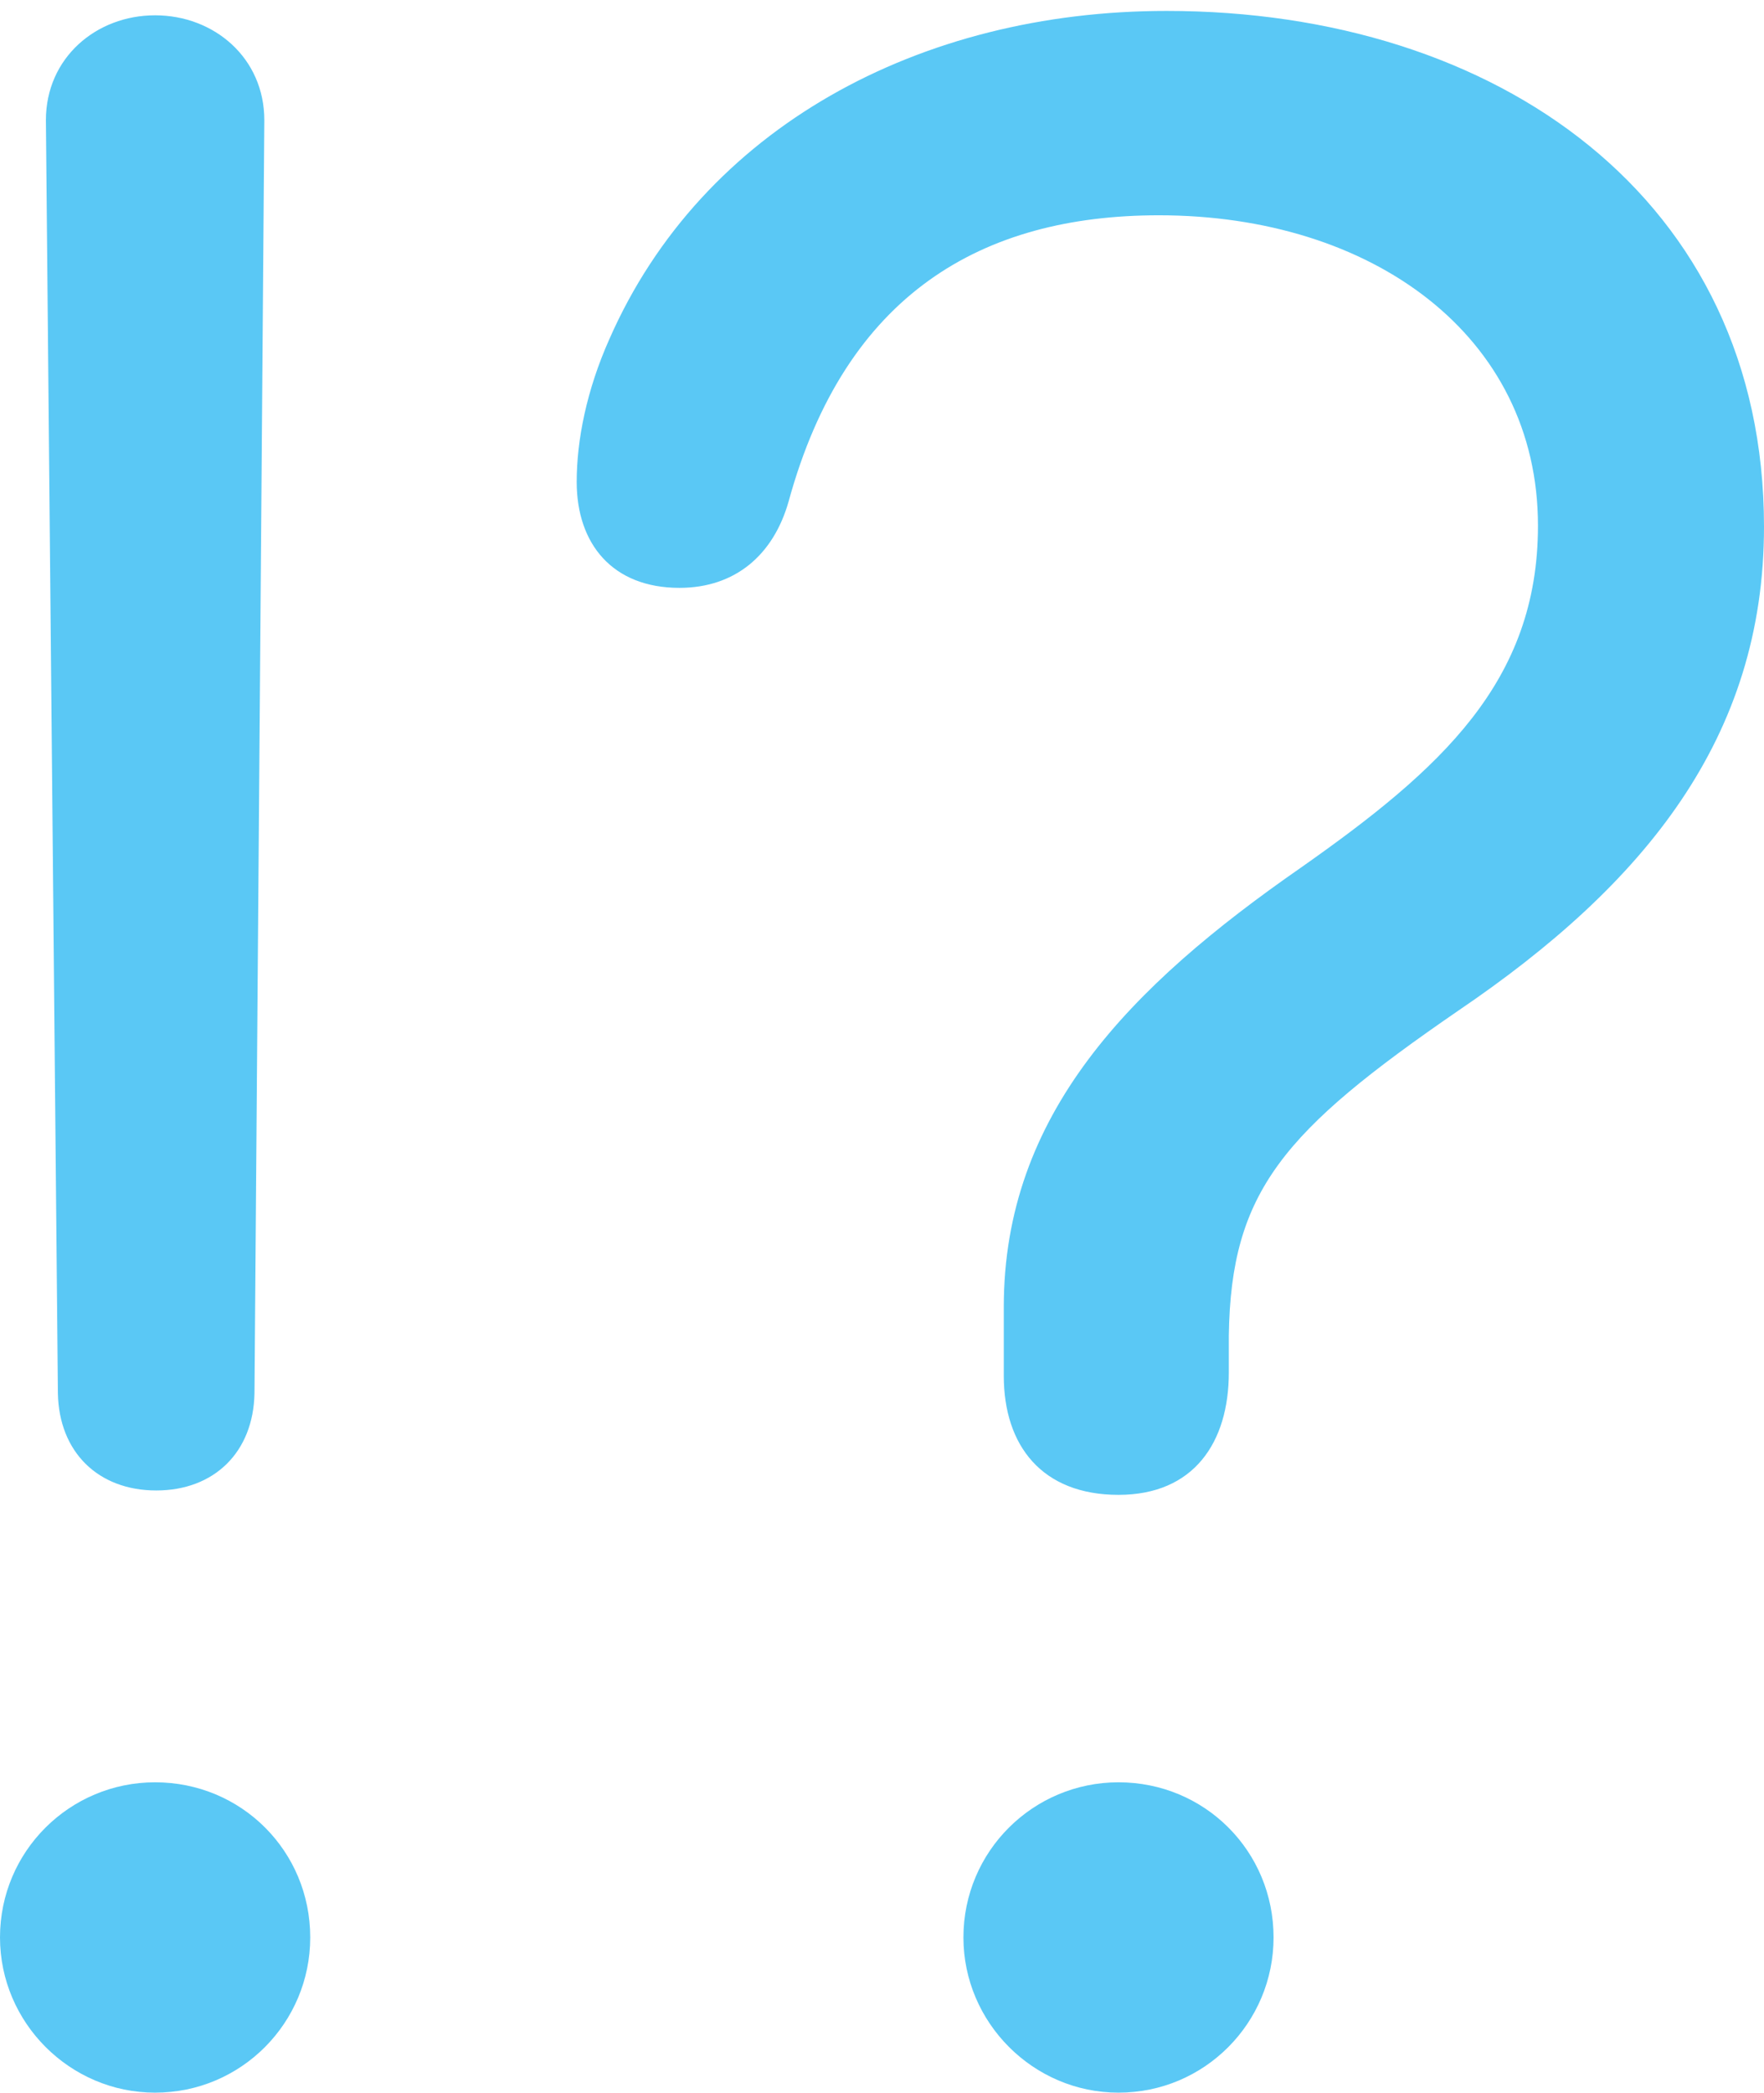 <?xml version="1.0" encoding="UTF-8"?>
<!--Generator: Apple Native CoreSVG 175.5-->
<!DOCTYPE svg
PUBLIC "-//W3C//DTD SVG 1.1//EN"
       "http://www.w3.org/Graphics/SVG/1.1/DTD/svg11.dtd">
<svg version="1.1" xmlns="http://www.w3.org/2000/svg" xmlns:xlink="http://www.w3.org/1999/xlink" width="19.714" height="23.377">
 <g>
  <rect height="23.377" opacity="0" width="19.714" x="0" y="0"/>
  <path d="M1.746 16.65C2.393 16.65 2.832 16.223 2.844 15.564L2.954 1.343C2.954 1.343 2.954 1.343 2.954 1.343C2.954 0.647 2.393 0.171 1.733 0.171C1.074 0.171 0.513 0.647 0.513 1.343C0.513 1.343 0.513 1.343 0.513 1.343L0.647 15.564C0.659 16.223 1.099 16.65 1.746 16.65ZM1.733 23.377C2.698 23.377 3.467 22.595 3.467 21.643C3.467 20.679 2.698 19.91 1.733 19.91C0.781 19.91 0 20.679 0 21.643C0 22.595 0.781 23.377 1.733 23.377ZM12.5 16.699C13.342 16.699 13.733 16.113 13.733 15.332C13.733 15.198 13.733 15.051 13.733 14.917C13.757 13.306 14.343 12.634 16.296 11.291C18.384 9.875 19.714 8.24 19.714 5.884C19.714 2.222 16.736 0.122 13.037 0.122C10.278 0.122 7.849 1.428 6.812 3.784C6.555 4.358 6.445 4.919 6.445 5.383C6.445 6.079 6.848 6.567 7.593 6.567C8.215 6.567 8.643 6.201 8.813 5.603C9.448 3.284 10.974 2.405 12.952 2.405C15.332 2.405 17.188 3.748 17.188 5.872C17.188 7.617 16.101 8.594 14.539 9.692C12.622 11.023 11.218 12.451 11.218 14.6C11.218 14.856 11.218 15.112 11.218 15.369C11.218 16.15 11.646 16.699 12.5 16.699ZM12.5 23.377C13.464 23.377 14.233 22.595 14.233 21.643C14.233 20.679 13.464 19.91 12.5 19.91C11.548 19.91 10.767 20.679 10.767 21.643C10.767 22.595 11.548 23.377 12.5 23.377Z" fill="#5ac8f5"/>
 </g>
</svg>
